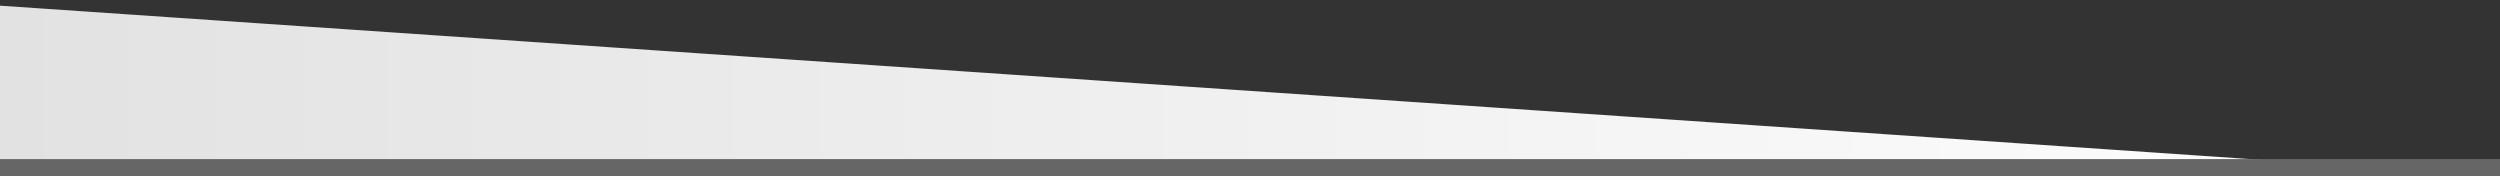 <?xml version="1.0" encoding="UTF-8" standalone="no"?>
<svg
   xmlns:dc="http://purl.org/dc/elements/1.1/"
   xmlns:cc="http://creativecommons.org/ns#"
   xmlns:rdf="http://www.w3.org/1999/02/22-rdf-syntax-ns#"
   xmlns:svg="http://www.w3.org/2000/svg"
   xmlns="http://www.w3.org/2000/svg"
   xmlns:sodipodi="http://sodipodi.sourceforge.net/DTD/sodipodi-0.dtd"
   xmlns:inkscape="http://www.inkscape.org/namespaces/inkscape"
   viewBox="0 0 220 15.5"
   version="1.1"
   id="svg12"
   sodipodi:docname="price-bg-rtl.svg"
   inkscape:version="0.92.4 (5da689c313, 2019-01-14)"
   width="220"
   height="15.5">
  <rect x="0" y="0" width="220" height="15.5" fill="#333333" stroke="none"/>
  <sodipodi:namedview
     pagecolor="#ffffff"
     bordercolor="#666666"
     borderopacity="1"
     objecttolerance="10"
     gridtolerance="10"
     guidetolerance="10"
     inkscape:pageopacity="0"
     inkscape:pageshadow="2"
     inkscape:window-width="1920"
     inkscape:window-height="1017"
     id="namedview14"
     showgrid="false"
     inkscape:zoom="5.1636363"
     inkscape:cx="112.35688"
     inkscape:cy="1.8790793"
     inkscape:window-x="-8"
     inkscape:window-y="-8"
     inkscape:window-maximized="1"
     inkscape:current-layer="svg12" />
  <defs
     id="defs9">
    <style
       id="style2">
      .cls-1 {
        fill: url(#linear-gradient);
      }
    </style>
    <linearGradient
       id="linear-gradient"
       x1="28.723"
       x2="28.723"
       y2="57.446"
       gradientUnits="userSpaceOnUse"
       gradientTransform="matrix(0,-0.261,3.83,0,0,15.5)"
       y1="0">
      <stop
         offset="0"
         stop-color="#fff"
         id="stop4" />
      <stop
         offset="1"
         stop-color="#e2e2e2"
         id="stop6" />
    </linearGradient>
  </defs>
  <g
     id="g33"
     transform="matrix(-1,0,0,1,220,0)">
    <path
       style="fill:url(#linear-gradient)"
       inkscape:connector-curvature="0"
       d="m 0,15.5 220,-15 v 15 z"
       class="cls-1"
       data-name="Path 73"
       id="Path_73" />
    <rect
       y="14"
       x="0"
       height="1.5"
       width="220"
       id="rect29"
       style="fill:#666666;fill-opacity:1;stroke-width:0.839" />
  </g>
</svg>
